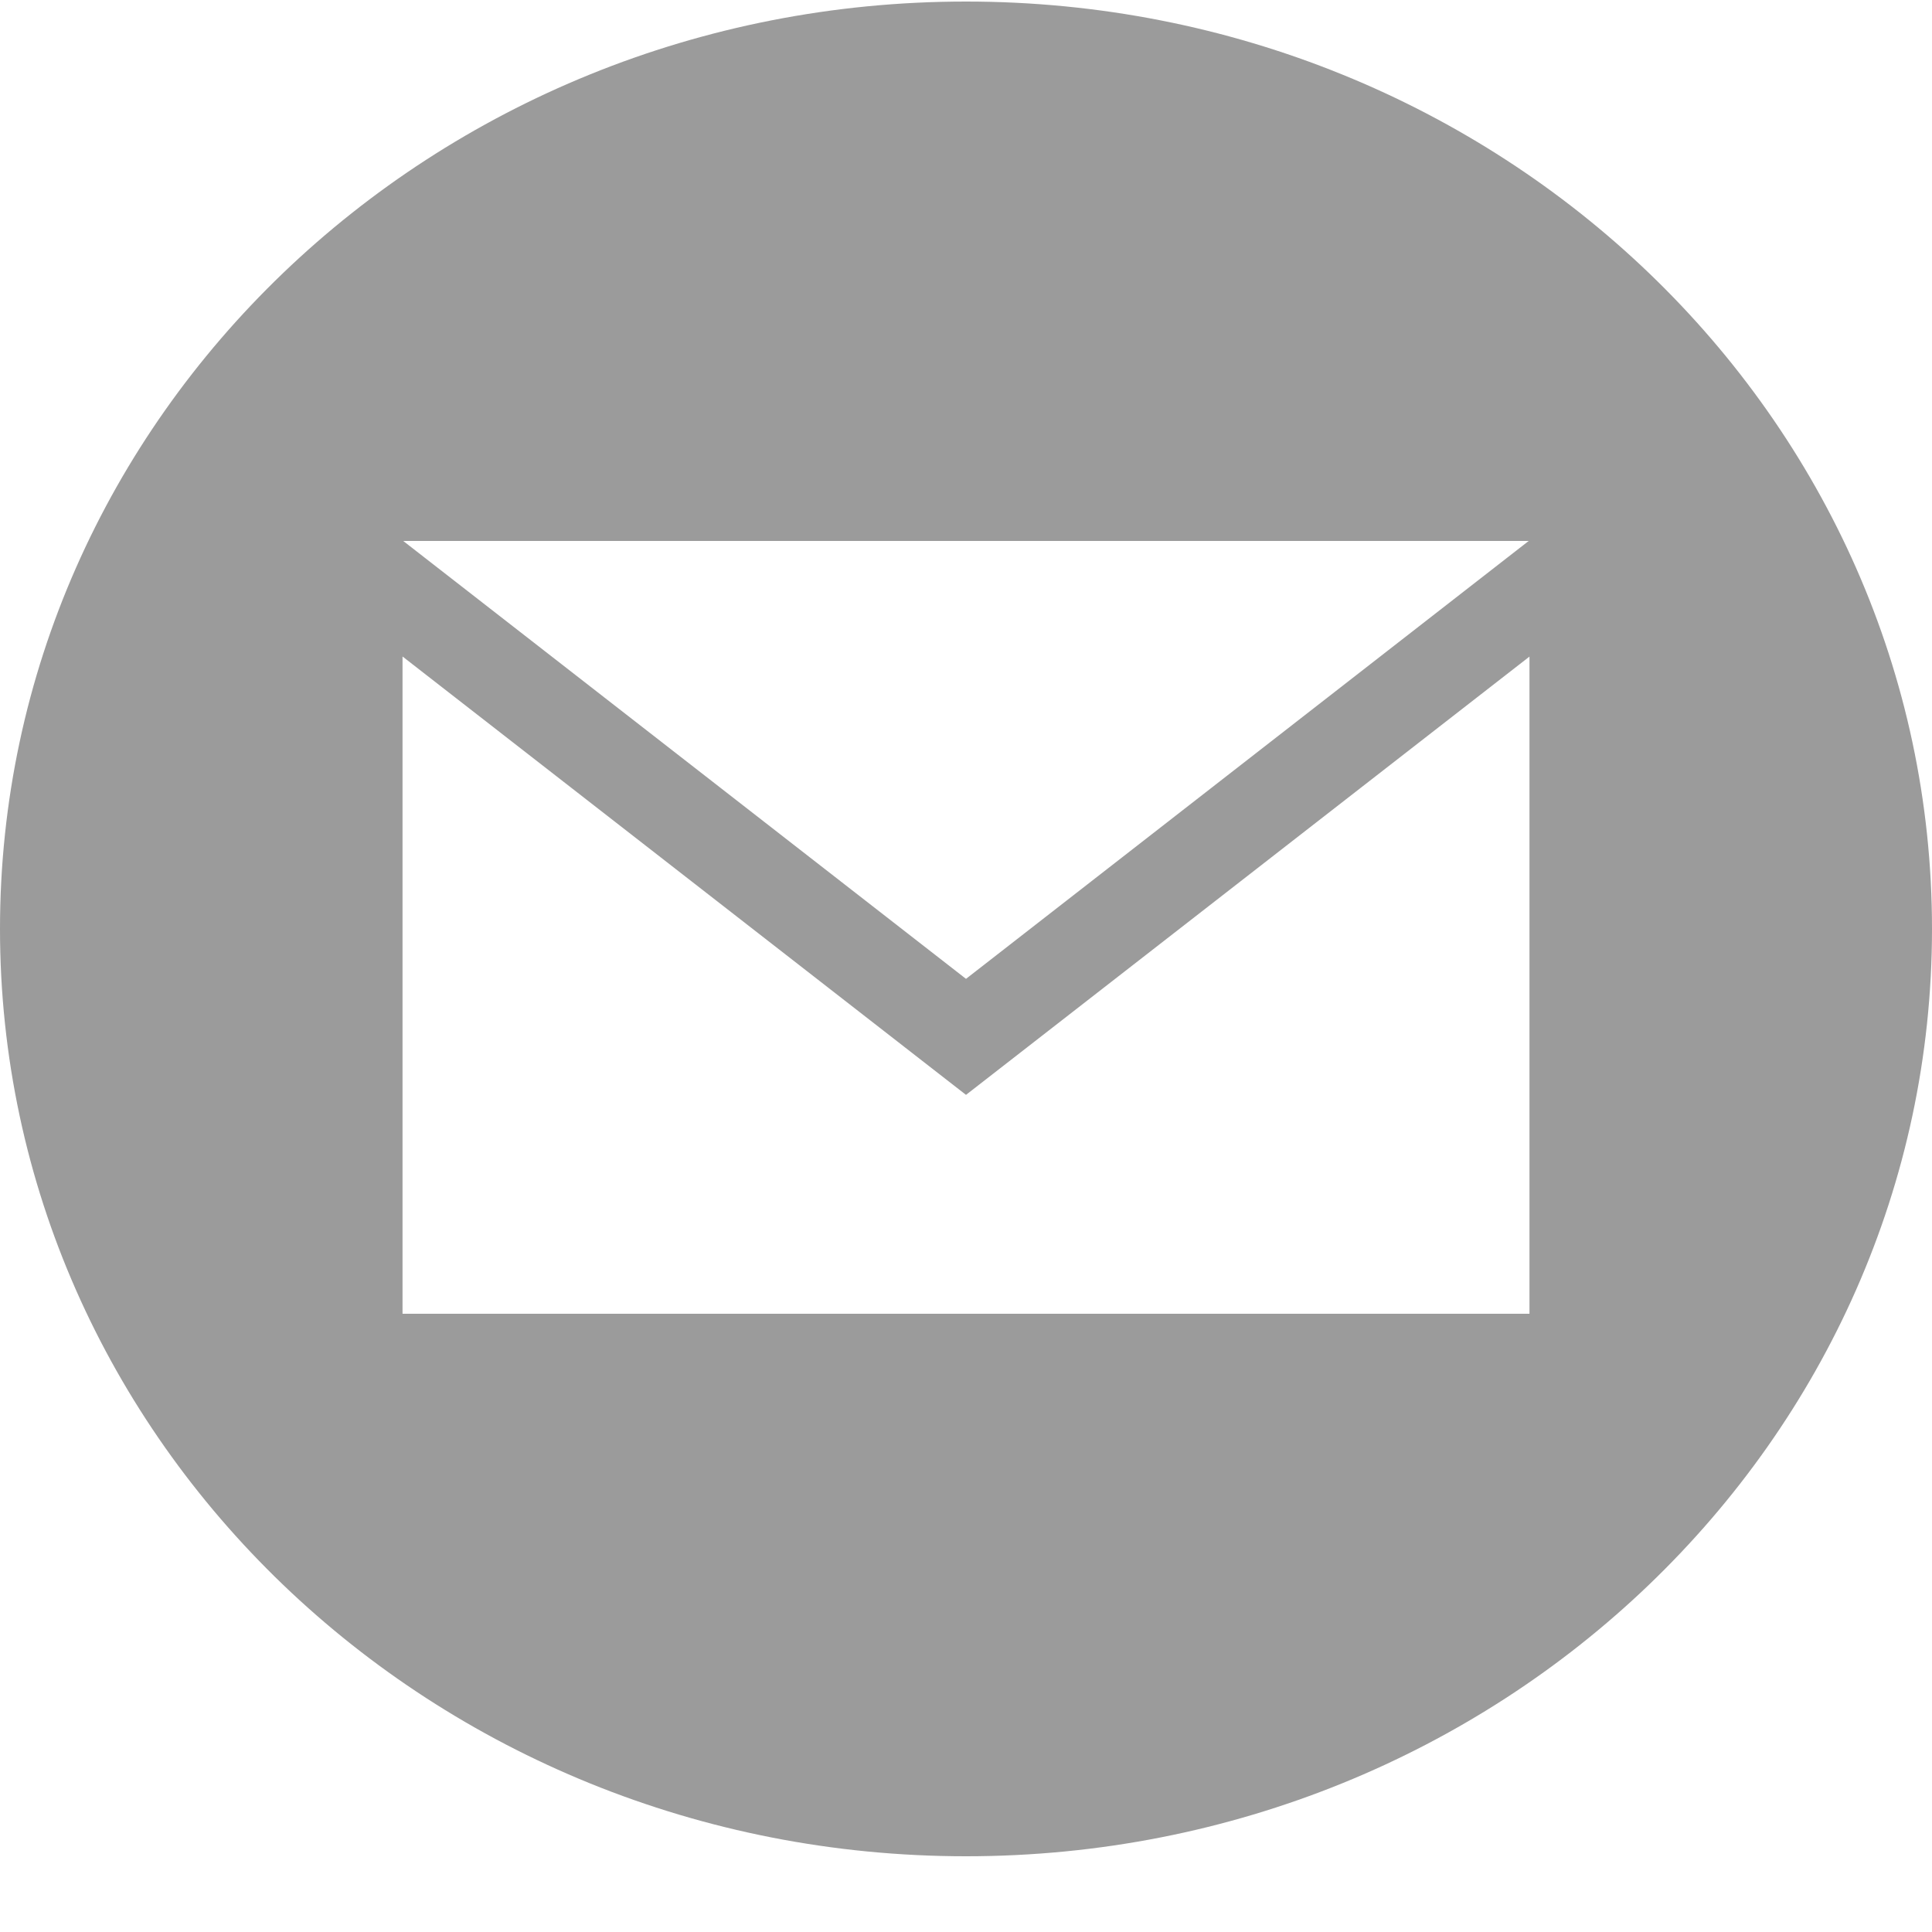 <svg width="20" height="20" viewBox="0 0 20 20" xmlns="http://www.w3.org/2000/svg"><path fill="#9B9B9B" d="M10 .016c-5.522 0-10 4.298-10 9.6s4.478 9.6 10 9.6c5.523 0 10-4.298 10-9.6s-4.477-9.6-10-9.6zM15.825 5.6L10 10.133 4.174 5.6h11.651zm.008 8H4.167V6.796L10 11.334l5.833-4.537V13.6z"/></svg>